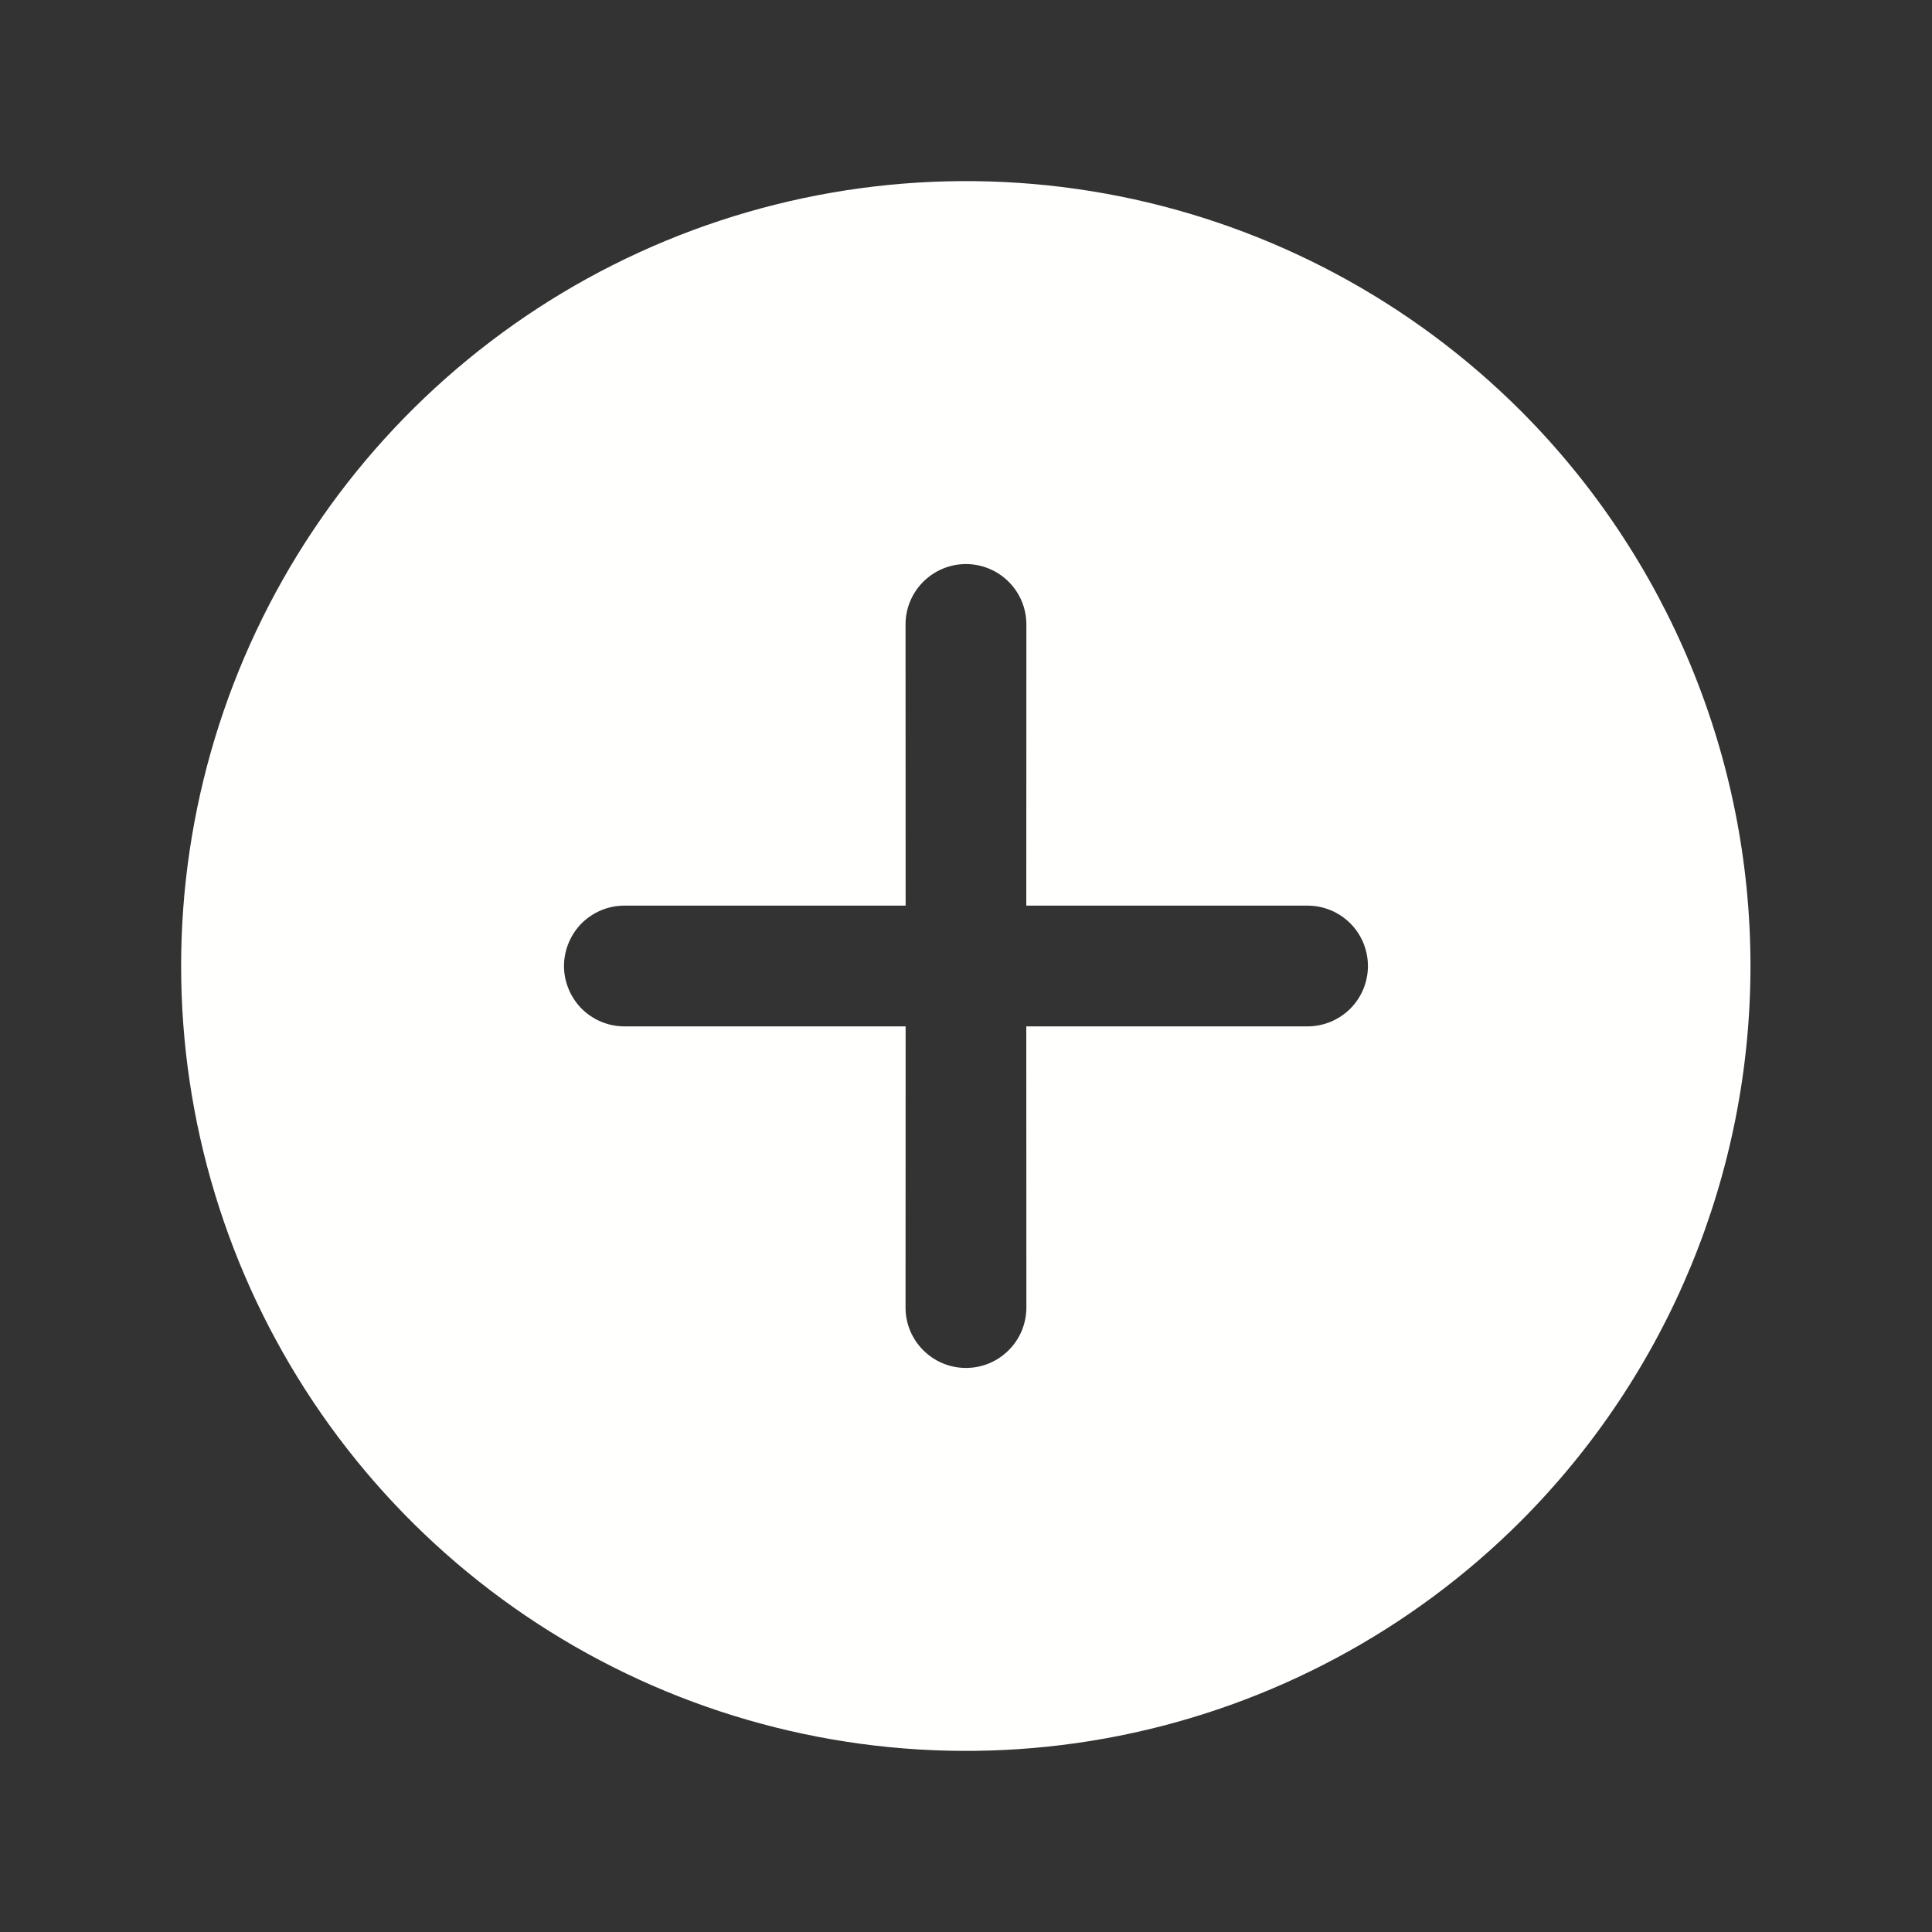 <svg width="24" height="24" viewBox="0 0 24 24" fill="none" xmlns="http://www.w3.org/2000/svg">
<rect x="0" y="0" width="24" height="24" fill="#333333" stroke="none"/>
<path d="M18.894 5.106C17.53 3.742 15.793 2.814 13.902 2.437C12.01 2.061 10.05 2.254 8.268 2.992C6.487 3.73 4.964 4.98 3.893 6.583C2.821 8.187 2.25 10.072 2.25 12C2.25 13.928 2.821 15.813 3.893 17.417C4.964 19.02 6.487 20.27 8.268 21.008C10.05 21.746 12.01 21.939 13.902 21.563C15.793 21.186 17.53 20.258 18.894 18.894C20.72 17.064 21.745 14.585 21.745 12C21.745 9.415 20.72 6.936 18.894 5.106ZM12.75 16.243C12.75 16.341 12.73 16.439 12.693 16.53C12.655 16.621 12.6 16.704 12.53 16.773C12.46 16.843 12.378 16.898 12.287 16.936C12.196 16.974 12.098 16.993 11.999 16.993C11.901 16.993 11.803 16.974 11.712 16.936C11.621 16.898 11.539 16.843 11.469 16.773C11.399 16.704 11.344 16.621 11.306 16.53C11.268 16.439 11.249 16.341 11.249 16.243L11.25 12.75L7.757 12.75C7.658 12.75 7.561 12.731 7.47 12.693C7.379 12.656 7.296 12.6 7.226 12.531C7.157 12.461 7.101 12.378 7.064 12.287C7.026 12.196 7.006 12.099 7.006 12C7.006 11.902 7.026 11.804 7.064 11.713C7.101 11.622 7.157 11.539 7.226 11.469C7.296 11.4 7.379 11.344 7.47 11.307C7.561 11.269 7.658 11.25 7.757 11.25L11.25 11.25L11.249 7.757C11.249 7.558 11.328 7.367 11.469 7.227C11.61 7.086 11.8 7.007 11.999 7.007C12.198 7.007 12.389 7.086 12.53 7.227C12.671 7.367 12.75 7.558 12.75 7.757L12.749 11.25L16.242 11.25C16.341 11.25 16.438 11.269 16.529 11.307C16.62 11.344 16.703 11.4 16.773 11.469C16.843 11.539 16.898 11.622 16.936 11.713C16.973 11.804 16.993 11.902 16.993 12C16.993 12.099 16.973 12.196 16.936 12.287C16.898 12.378 16.843 12.461 16.773 12.531C16.703 12.6 16.62 12.656 16.529 12.693C16.438 12.731 16.341 12.75 16.242 12.75L12.749 12.75L12.75 16.243Z" fill="#FFFFFD"/>
</svg>
